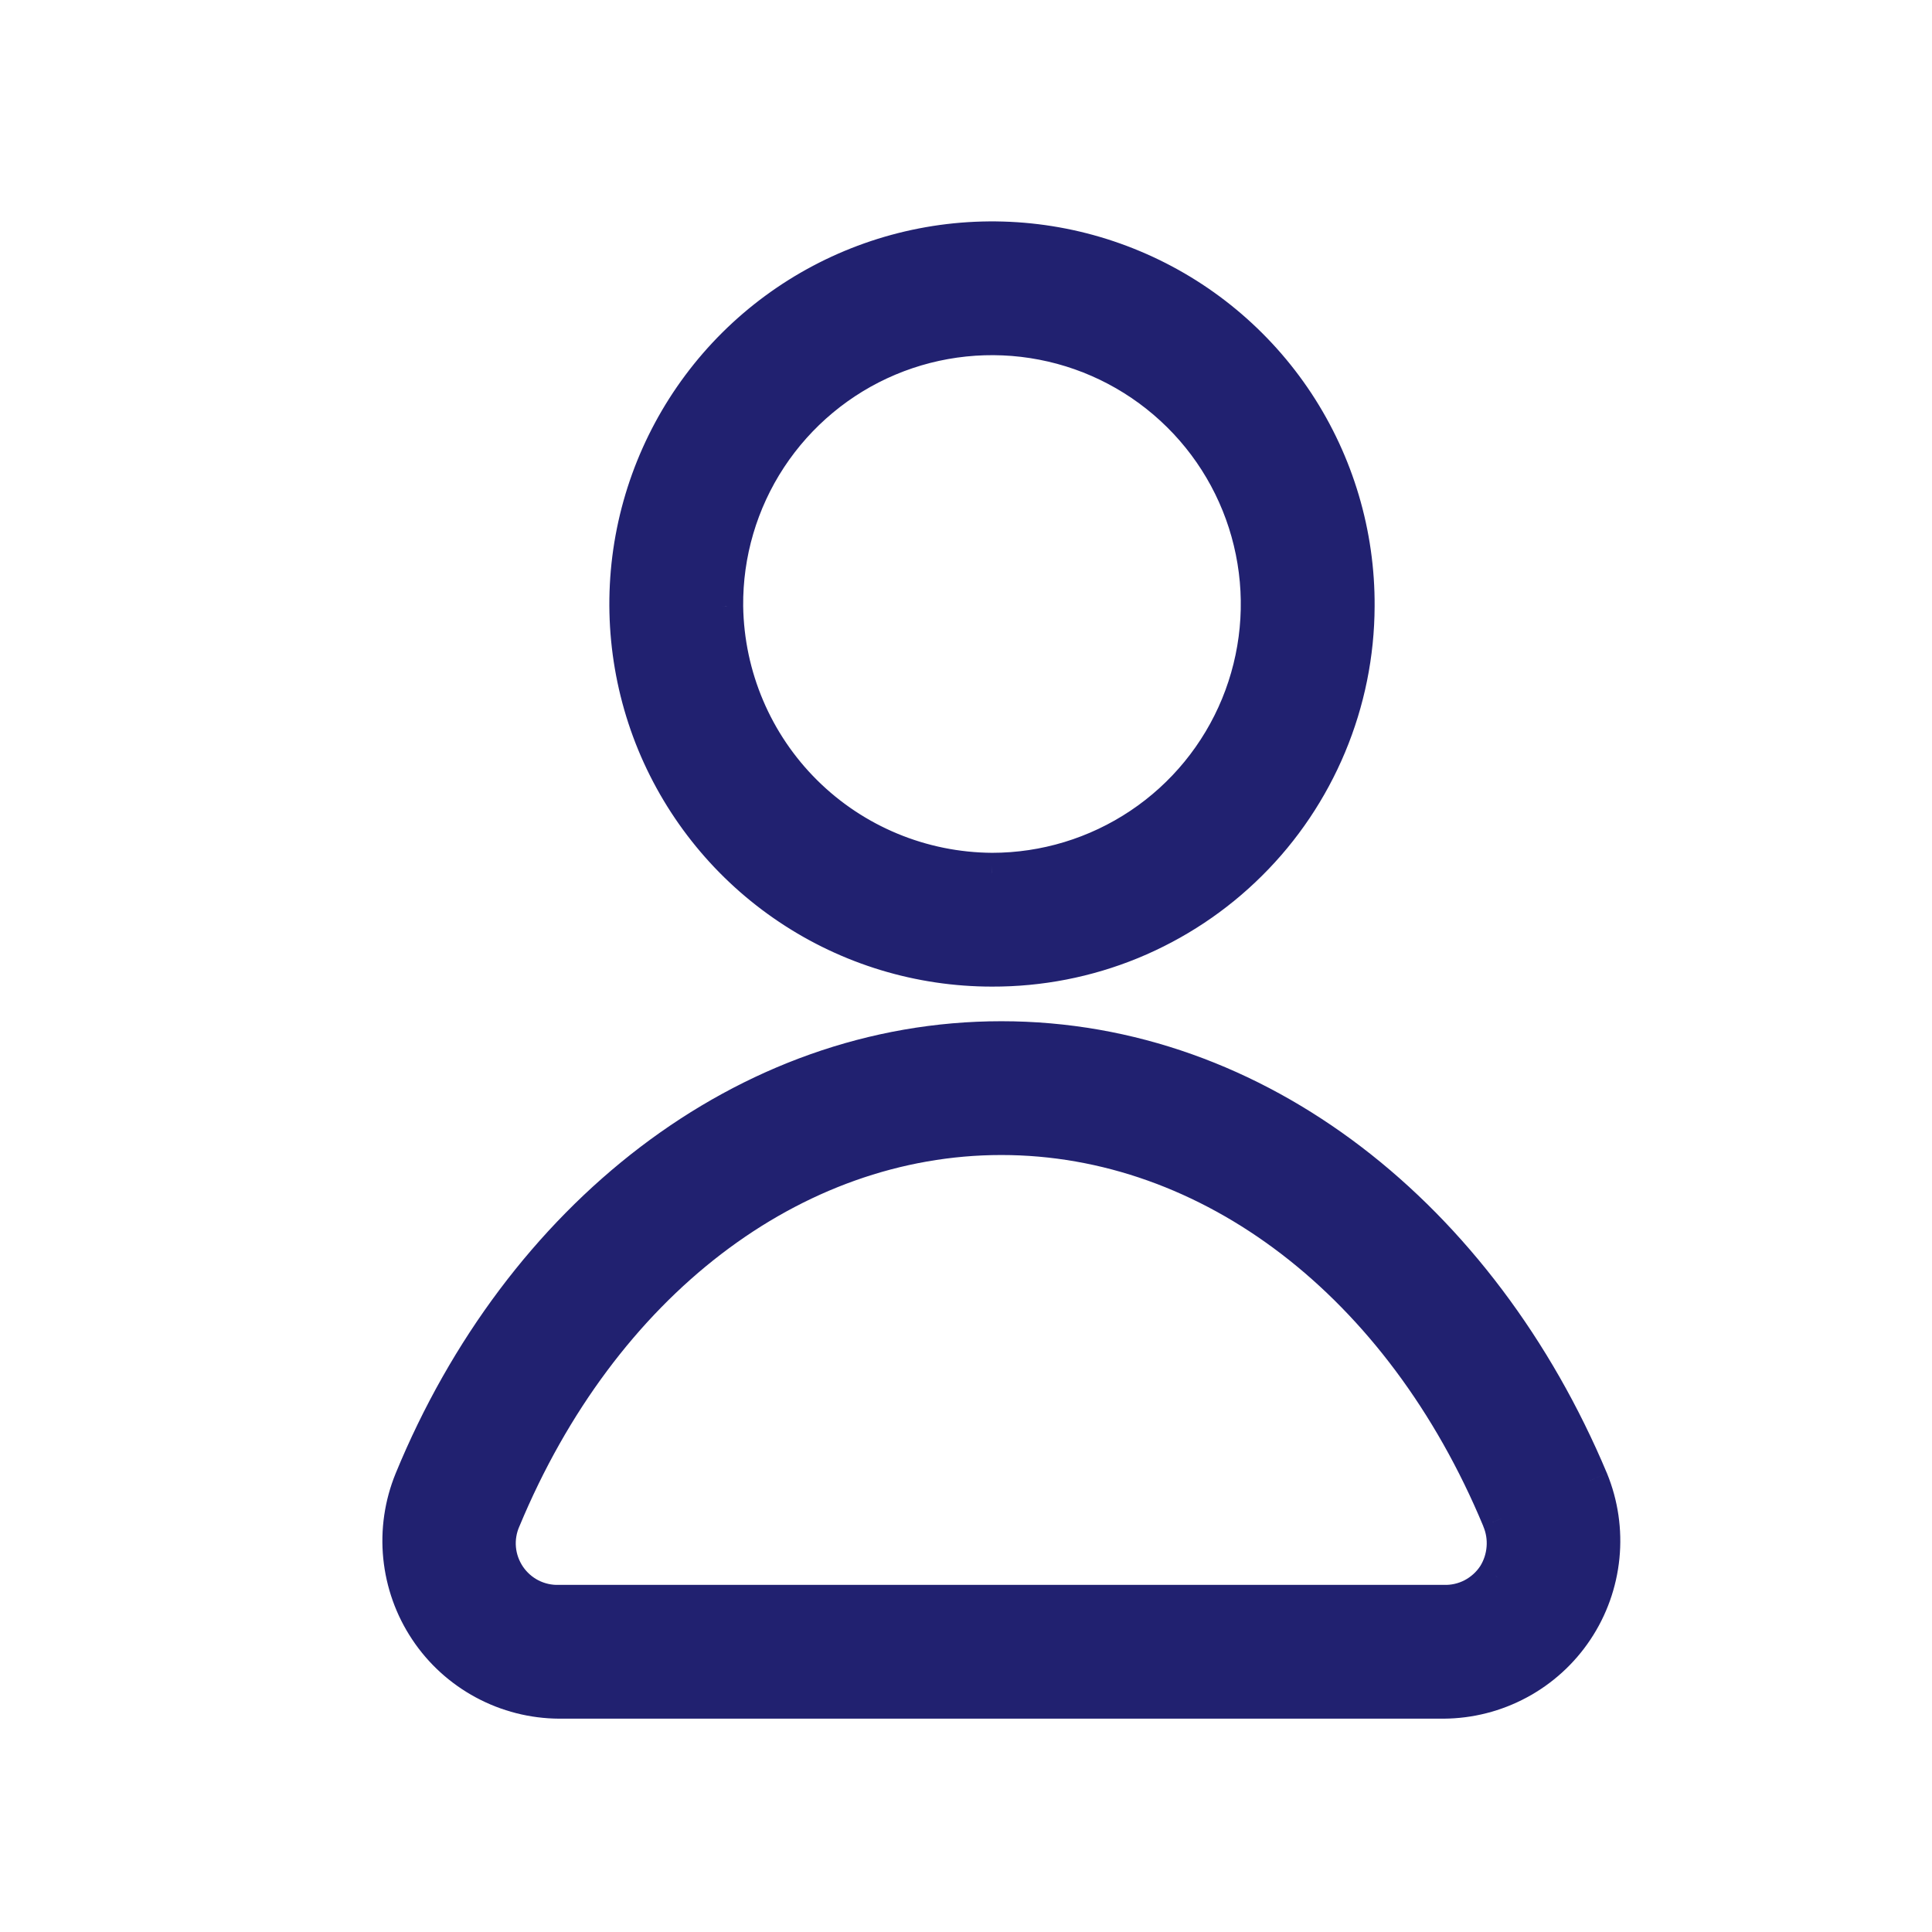 <svg width="24" height="24" viewBox="0 0 24 24" fill="none" xmlns="http://www.w3.org/2000/svg">
<path fill-rule="evenodd" clip-rule="evenodd" d="M16.081 5.023C16.573 5.767 16.832 6.64 16.826 7.532C16.824 8.122 16.706 8.705 16.479 9.249C16.251 9.793 15.919 10.287 15.501 10.702C15.083 11.117 14.587 11.447 14.042 11.67C13.496 11.894 12.912 12.008 12.323 12.006C11.431 12.006 10.559 11.742 9.818 11.245C9.077 10.749 8.5 10.044 8.16 9.22C7.82 8.395 7.732 7.488 7.908 6.614C8.084 5.74 8.516 4.937 9.149 4.309C9.782 3.68 10.587 3.253 11.462 3.083C12.338 2.913 13.244 3.006 14.066 3.351C14.889 3.696 15.59 4.278 16.081 5.023ZM9.531 5.668C9.167 6.221 8.976 6.87 8.982 7.532C8.995 8.412 9.352 9.251 9.976 9.87C10.601 10.489 11.443 10.839 12.323 10.844C12.985 10.844 13.632 10.648 14.182 10.279C14.732 9.911 15.16 9.387 15.412 8.775C15.664 8.163 15.729 7.49 15.597 6.841C15.466 6.192 15.145 5.596 14.675 5.13C14.205 4.664 13.607 4.348 12.957 4.223C12.307 4.097 11.634 4.168 11.024 4.425C10.414 4.682 9.894 5.115 9.531 5.668ZM5.01 19.336C4.978 19.017 5.025 18.695 5.147 18.398C6.483 15.144 9.272 12.936 12.439 12.936C15.606 12.936 18.366 15.144 19.731 18.398C19.853 18.695 19.9 19.017 19.869 19.336C19.837 19.655 19.727 19.961 19.549 20.228C19.371 20.495 19.131 20.714 18.848 20.866C18.566 21.018 18.251 21.098 17.93 21.1H6.948C6.627 21.098 6.312 21.018 6.03 20.866C5.747 20.714 5.507 20.495 5.329 20.228C5.151 19.961 5.041 19.655 5.01 19.336ZM18.656 18.863C17.436 15.929 15.054 14.098 12.439 14.098C9.824 14.098 7.442 15.929 6.222 18.863C6.17 18.982 6.148 19.111 6.16 19.24C6.172 19.369 6.216 19.493 6.288 19.601C6.361 19.708 6.46 19.795 6.575 19.854C6.69 19.913 6.819 19.942 6.948 19.938H17.93C18.062 19.942 18.193 19.912 18.31 19.851C18.427 19.79 18.526 19.7 18.598 19.589C18.666 19.482 18.706 19.36 18.716 19.233C18.727 19.107 18.706 18.98 18.656 18.863Z" fill="#212170"/>
<path d="M16.826 7.532L16.576 7.531L16.576 7.531L16.826 7.532ZM16.081 5.023L15.873 5.16L16.081 5.023ZM12.323 12.006L12.324 11.756H12.323L12.323 12.006ZM9.818 11.245L9.957 11.038L9.818 11.245ZM8.16 9.22L8.391 9.124L8.16 9.22ZM7.908 6.614L8.153 6.663L7.908 6.614ZM9.149 4.309L8.973 4.131V4.131L9.149 4.309ZM11.462 3.083L11.51 3.328L11.462 3.083ZM14.066 3.351L14.163 3.121V3.121L14.066 3.351ZM8.982 7.532L8.732 7.534L8.732 7.536L8.982 7.532ZM9.531 5.668L9.322 5.531L9.531 5.668ZM9.976 9.87L9.8 10.048L9.976 9.87ZM12.323 10.844L12.321 11.094H12.323L12.323 10.844ZM14.182 10.279L14.043 10.071H14.043L14.182 10.279ZM15.412 8.775L15.181 8.68L15.412 8.775ZM15.597 6.841L15.842 6.791V6.791L15.597 6.841ZM14.675 5.13L14.499 5.308L14.675 5.13ZM12.957 4.223L12.909 4.468L12.957 4.223ZM11.024 4.425L11.121 4.655L11.024 4.425ZM5.147 18.398L4.915 18.303L4.915 18.303L5.147 18.398ZM5.01 19.336L4.761 19.36L5.01 19.336ZM19.731 18.398L19.963 18.303L19.962 18.301L19.731 18.398ZM18.848 20.866L18.73 20.646V20.646L18.848 20.866ZM17.93 21.1V21.35L17.931 21.35L17.93 21.1ZM6.948 21.1L6.947 21.35H6.948V21.1ZM18.656 18.863L18.425 18.959L18.426 18.961L18.656 18.863ZM6.222 18.863L6.451 18.963L6.453 18.959L6.222 18.863ZM6.16 19.24L5.911 19.263H5.911L6.16 19.24ZM6.288 19.601L6.081 19.741L6.081 19.741L6.288 19.601ZM6.575 19.854L6.461 20.077H6.461L6.575 19.854ZM6.948 19.938V19.688L6.94 19.688L6.948 19.938ZM17.93 19.938L17.938 19.688H17.93V19.938ZM18.598 19.589L18.808 19.726L18.81 19.722L18.598 19.589ZM18.716 19.233L18.467 19.213V19.213L18.716 19.233ZM17.076 7.534C17.082 6.593 16.808 5.671 16.29 4.885L15.873 5.16C16.337 5.863 16.581 6.688 16.576 7.531L17.076 7.534ZM16.709 9.345C16.949 8.771 17.074 8.155 17.076 7.533L16.576 7.531C16.574 8.088 16.463 8.639 16.248 9.152L16.709 9.345ZM15.677 10.879C16.119 10.441 16.469 9.919 16.709 9.345L16.248 9.152C16.033 9.666 15.72 10.132 15.325 10.525L15.677 10.879ZM14.136 11.902C14.712 11.665 15.236 11.318 15.677 10.879L15.325 10.525C14.93 10.917 14.462 11.228 13.947 11.439L14.136 11.902ZM12.322 12.256C12.944 12.258 13.561 12.138 14.136 11.902L13.947 11.439C13.432 11.65 12.88 11.758 12.324 11.756L12.322 12.256ZM9.679 11.453C10.461 11.977 11.381 12.256 12.323 12.256L12.323 11.756C11.48 11.756 10.657 11.506 9.957 11.038L9.679 11.453ZM7.928 9.315C8.287 10.185 8.897 10.93 9.679 11.453L9.957 11.038C9.257 10.569 8.712 9.903 8.391 9.124L7.928 9.315ZM7.663 6.565C7.477 7.487 7.57 8.445 7.928 9.315L8.391 9.124C8.07 8.346 7.987 7.489 8.153 6.663L7.663 6.565ZM8.973 4.131C8.305 4.795 7.849 5.642 7.663 6.565L8.153 6.663C8.32 5.838 8.728 5.08 9.325 4.486L8.973 4.131ZM11.414 2.838C10.49 3.018 9.641 3.468 8.973 4.131L9.325 4.486C9.923 3.892 10.683 3.489 11.51 3.328L11.414 2.838ZM14.163 3.121C13.295 2.756 12.338 2.658 11.414 2.838L11.51 3.328C12.337 3.167 13.193 3.256 13.97 3.582L14.163 3.121ZM16.29 4.885C15.771 4.099 15.031 3.485 14.163 3.121L13.97 3.582C14.746 3.908 15.409 4.457 15.873 5.16L16.29 4.885ZM9.232 7.53C9.226 6.918 9.403 6.317 9.739 5.806L9.322 5.531C8.931 6.126 8.725 6.823 8.732 7.534L9.232 7.53ZM10.152 9.693C9.574 9.12 9.244 8.343 9.232 7.529L8.732 7.536C8.746 8.481 9.129 9.383 9.8 10.048L10.152 9.693ZM12.324 10.594C11.51 10.589 10.73 10.266 10.152 9.693L9.8 10.048C10.471 10.713 11.376 11.089 12.321 11.094L12.324 10.594ZM14.043 10.071C13.534 10.412 12.935 10.594 12.323 10.594L12.323 11.094C13.034 11.094 13.73 10.883 14.321 10.487L14.043 10.071ZM15.181 8.68C14.948 9.246 14.552 9.731 14.043 10.071L14.321 10.487C14.912 10.091 15.373 9.528 15.643 8.87L15.181 8.68ZM15.352 6.89C15.474 7.491 15.414 8.113 15.181 8.68L15.643 8.87C15.914 8.212 15.983 7.489 15.842 6.791L15.352 6.89ZM14.499 5.308C14.934 5.739 15.231 6.29 15.352 6.89L15.842 6.791C15.701 6.094 15.356 5.454 14.851 4.953L14.499 5.308ZM12.909 4.468C13.511 4.584 14.064 4.877 14.499 5.308L14.851 4.953C14.345 4.452 13.703 4.112 13.004 3.977L12.909 4.468ZM11.121 4.655C11.685 4.417 12.308 4.352 12.909 4.468L13.004 3.977C12.305 3.842 11.582 3.918 10.927 4.195L11.121 4.655ZM9.739 5.806C10.076 5.294 10.557 4.893 11.121 4.655L10.927 4.195C10.271 4.471 9.712 4.936 9.322 5.531L9.739 5.806ZM4.915 18.303C4.778 18.638 4.725 19.001 4.761 19.36L5.258 19.311C5.231 19.033 5.272 18.752 5.378 18.493L4.915 18.303ZM12.439 12.686C9.148 12.686 6.281 14.979 4.915 18.303L5.378 18.493C6.685 15.31 9.397 13.186 12.439 13.186V12.686ZM19.962 18.301C18.568 14.98 15.731 12.686 12.439 12.686V13.186C15.48 13.186 18.164 15.309 19.501 18.495L19.962 18.301ZM20.117 19.36C20.153 19.001 20.1 18.638 19.963 18.303L19.5 18.493C19.606 18.752 19.647 19.033 19.62 19.311L20.117 19.36ZM19.757 20.367C19.958 20.066 20.081 19.72 20.117 19.36L19.62 19.311C19.592 19.589 19.496 19.857 19.341 20.089L19.757 20.367ZM18.967 21.086C19.285 20.915 19.557 20.668 19.757 20.367L19.341 20.089C19.186 20.322 18.976 20.513 18.73 20.646L18.967 21.086ZM17.931 21.35C18.293 21.348 18.648 21.258 18.967 21.086L18.73 20.646C18.484 20.778 18.209 20.849 17.929 20.85L17.931 21.35ZM6.948 21.35H17.93V20.85H6.948V21.35ZM5.911 21.086C6.23 21.258 6.585 21.348 6.947 21.35L6.949 20.85C6.67 20.849 6.395 20.778 6.148 20.646L5.911 21.086ZM5.121 20.367C5.321 20.668 5.593 20.915 5.911 21.086L6.148 20.646C5.902 20.513 5.692 20.322 5.537 20.089L5.121 20.367ZM4.761 19.36C4.797 19.72 4.92 20.066 5.121 20.367L5.537 20.089C5.382 19.857 5.286 19.589 5.258 19.311L4.761 19.36ZM12.439 14.348C14.928 14.348 17.233 16.092 18.426 18.959L18.887 18.767C17.639 15.765 15.18 13.848 12.439 13.848V14.348ZM6.453 18.959C7.645 16.092 9.95 14.348 12.439 14.348V13.848C9.698 13.848 7.239 15.765 5.991 18.767L6.453 18.959ZM6.409 19.218C6.401 19.131 6.416 19.043 6.451 18.963L5.993 18.762C5.924 18.92 5.896 19.092 5.911 19.263L6.409 19.218ZM6.496 19.461C6.447 19.388 6.417 19.305 6.409 19.218L5.911 19.263C5.927 19.434 5.985 19.598 6.081 19.741L6.496 19.461ZM6.689 19.632C6.611 19.592 6.545 19.533 6.496 19.461L6.081 19.741C6.177 19.883 6.308 19.999 6.461 20.077L6.689 19.632ZM6.94 19.688C6.853 19.691 6.766 19.671 6.689 19.632L6.461 20.077C6.614 20.155 6.784 20.193 6.956 20.188L6.94 19.688ZM17.93 19.688H6.948V20.188H17.93V19.688ZM18.194 19.63C18.115 19.671 18.027 19.691 17.938 19.688L17.922 20.188C18.097 20.194 18.27 20.154 18.426 20.073L18.194 19.63ZM18.389 19.453C18.34 19.528 18.273 19.588 18.194 19.63L18.426 20.073C18.581 19.992 18.712 19.872 18.808 19.726L18.389 19.453ZM18.467 19.213C18.46 19.3 18.433 19.383 18.387 19.456L18.81 19.722C18.899 19.581 18.952 19.42 18.966 19.253L18.467 19.213ZM18.426 18.961C18.46 19.04 18.474 19.127 18.467 19.213L18.966 19.253C18.979 19.087 18.952 18.919 18.887 18.765L18.426 18.961Z" fill="#212170"/>
</svg>
